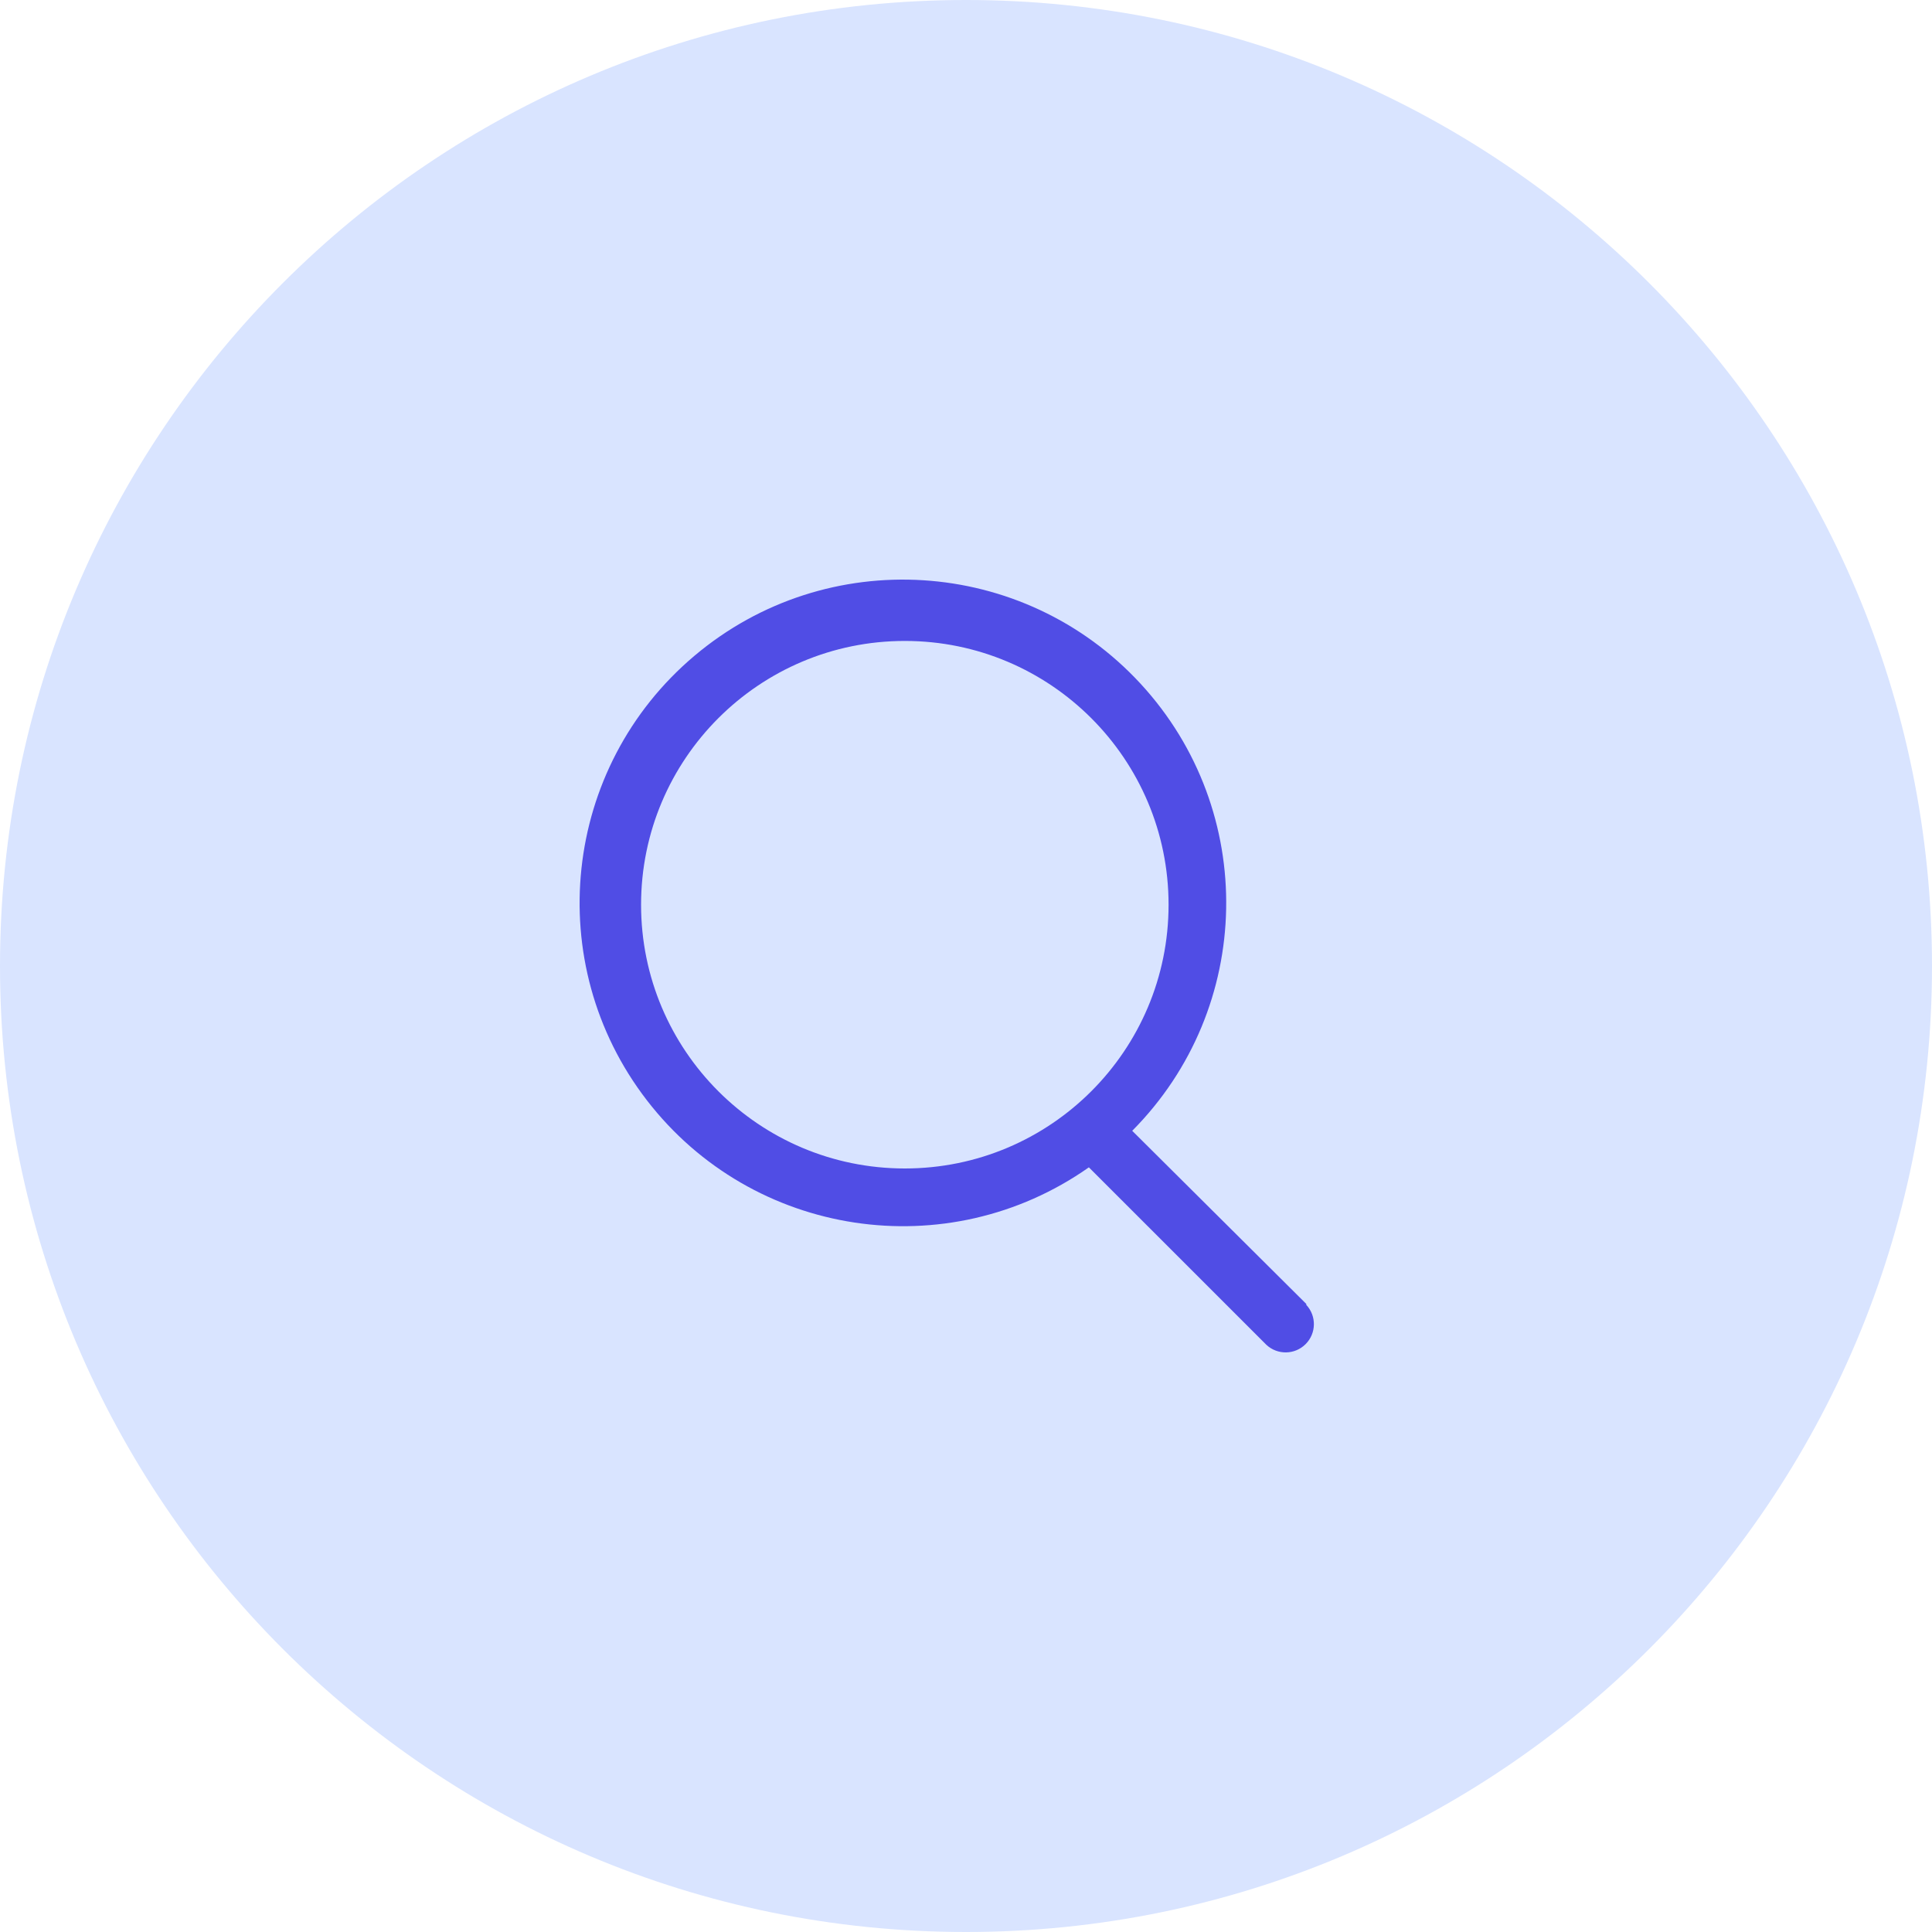 <svg width="60" height="60" viewBox="0 0 60 60" fill="none" xmlns="http://www.w3.org/2000/svg">
<path fill-rule="evenodd" clip-rule="evenodd" d="M30 60C46.569 60 60 46.569 60 30C60 13.431 46.569 0 30 0C13.431 0 0 13.431 0 30C0 46.569 13.431 60 30 60Z" fill="#D9E4FF"/>
<path fill-rule="evenodd" clip-rule="evenodd" d="M40.568 40.495L35.162 35.118C38.95 31.306 39.066 25.188 35.424 21.236C31.782 17.285 25.675 16.901 21.567 20.366C17.46 23.83 16.808 29.915 20.09 34.171C23.371 38.426 29.421 39.344 33.816 36.253L39.328 41.764C39.674 42.087 40.213 42.077 40.547 41.743C40.881 41.409 40.891 40.87 40.568 40.524V40.495ZM19.909 28.097C19.909 23.573 23.576 19.905 28.1 19.905C32.624 19.905 36.291 23.573 36.291 28.097C36.291 32.621 32.624 36.288 28.1 36.288C23.576 36.288 19.909 32.621 19.909 28.097Z" fill="#504DE5"/>
</svg>
